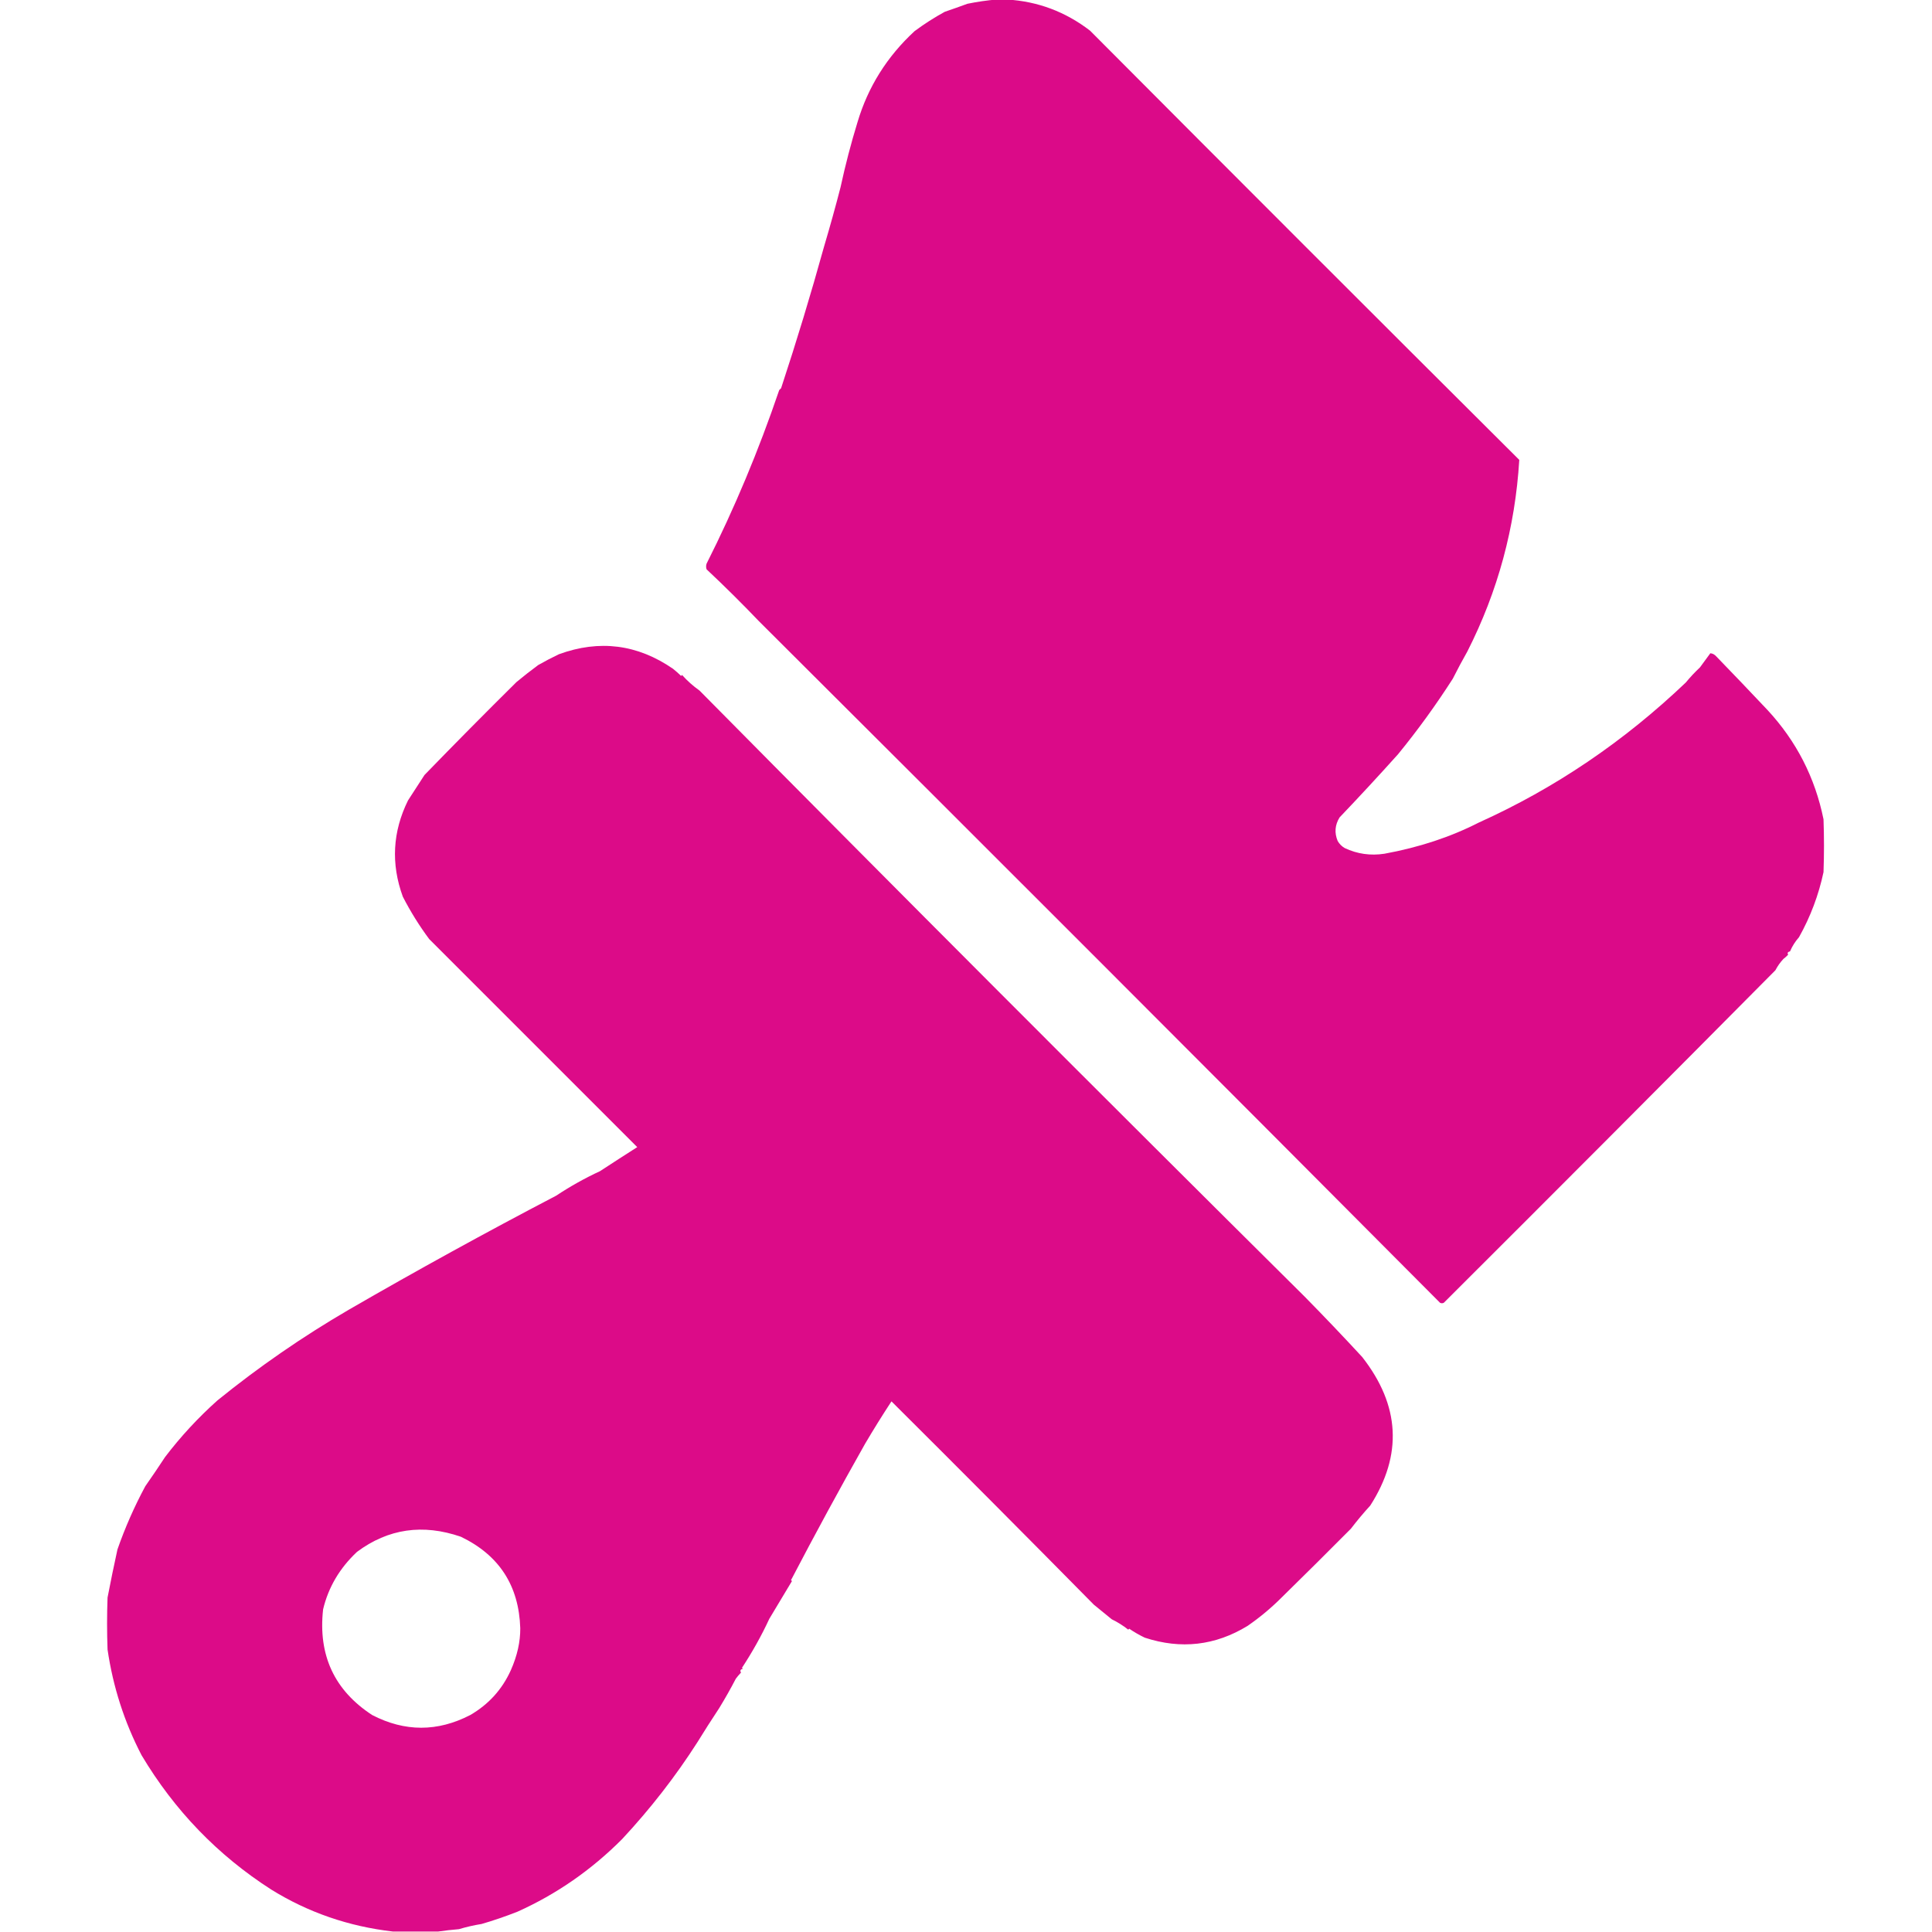 <?xml version="1.0" encoding="UTF-8"?>
<!DOCTYPE svg PUBLIC "-//W3C//DTD SVG 1.1//EN" "http://www.w3.org/Graphics/SVG/1.1/DTD/svg11.dtd">
<svg xmlns="http://www.w3.org/2000/svg" version="1.1" width="2048px" height="2048px" style="shape-rendering:geometricPrecision; text-rendering:geometricPrecision; image-rendering:optimizeQuality; fill-rule:evenodd; clip-rule:evenodd" xmlns:xlink="http://www.w3.org/1999/xlink">
<g><path style="opacity:0.989" fill="#db0987" d="M 1056.5,-0.5 C 1060.17,-0.5 1063.83,-0.5 1067.5,-0.5C 1100.06,1.428 1129.39,12.428 1155.5,32.5C 1307.03,184.692 1458.69,336.358 1610.5,487.5C 1606.13,559.217 1587.8,626.884 1555.5,690.5C 1550.13,699.981 1544.96,709.648 1540,719.5C 1522.18,747.311 1502.85,773.978 1482,799.5C 1461.7,822.134 1441.03,844.467 1420,866.5C 1415.06,874.52 1414.4,882.853 1418,891.5C 1419.83,894.667 1422.33,897.167 1425.5,899C 1438.75,905.242 1452.75,907.242 1467.5,905C 1504.2,898.3 1537.54,887.3 1567.5,872C 1648.14,835.64 1721.31,786.14 1787,723.5C 1791.66,717.839 1796.66,712.506 1802,707.5C 1805.7,702.479 1809.36,697.479 1813,692.5C 1815.36,692.6 1817.52,693.767 1819.5,696C 1836.88,713.918 1854.88,732.751 1873.5,752.5C 1904.22,785.604 1924.05,824.271 1933,868.5C 1933.67,887.167 1933.67,905.833 1933,924.5C 1927.84,948.767 1919.18,971.767 1907,993.5C 1903.01,997.999 1899.84,1003 1897.5,1008.5C 1895.1,1009.01 1894.43,1010.17 1895.5,1012C 1893.93,1013.68 1892.26,1015.18 1890.5,1016.5C 1887.2,1020 1884.37,1024 1882,1028.5C 1764.86,1146.64 1647.69,1264.14 1530.5,1381C 1529.17,1381.67 1527.83,1381.67 1526.5,1381C 1286.7,1140.04 1046.04,899.204 804.5,658.5C 786.614,639.782 768.114,621.448 749,603.5C 748.333,601.5 748.333,599.5 749,597.5C 778.52,538.964 804.187,477.63 826,413.5C 826.667,412.833 827.333,412.167 828,411.5C 844.456,361.624 859.623,311.624 873.5,261.5C 879.927,239.845 885.761,218.845 891,198.5C 896.108,174.915 902.108,151.915 909,129.5C 920.096,92.169 940.263,60.003 969.5,33C 979.785,25.37 990.451,18.537 1001.5,12.5C 1009.56,9.757 1017.56,6.924 1025.5,4C 1035.88,1.87 1046.21,0.37 1056.5,-0.5 Z"/></g>
<g><path style="opacity:0.004" fill="#db0987" d="M 1001.5,12.5 C 1000.83,11.167 1000.83,11.167 1001.5,12.5 Z"/></g>
<g><path style="opacity:0.004" fill="#db0987" d="M 873.5,261.5 C 872.833,260.167 872.833,260.167 873.5,261.5 Z"/></g>
<g><path style="opacity:0.004" fill="#db0987" d="M 804.5,658.5 C 803.833,659.167 803.833,659.167 804.5,658.5 Z"/></g>
<g><path style="opacity:0.988" fill="#db0987" d="M 1358.5,1693.5 C 1347.4,1704.6 1335.4,1714.6 1322.5,1723.5C 1288.24,1744.43 1251.9,1748.59 1213.5,1736C 1207.74,1733.23 1202.24,1730.06 1197,1726.5C 1196.67,1726.83 1196.33,1727.17 1196,1727.5C 1190.57,1723.2 1184.73,1719.53 1178.5,1716.5C 1172.2,1711.34 1165.86,1706.17 1159.5,1701C 1088.43,1628.93 1016.93,1557.1 945,1485.5C 935.355,1500.18 926.022,1515.18 917,1530.5C 890.111,1578.11 863.944,1626.28 838.5,1675C 838.833,1675.33 839.167,1675.67 839.5,1676C 831.512,1689.33 823.512,1702.66 815.5,1716C 807.257,1733.79 797.59,1751.12 786.5,1768C 786.833,1768.33 787.167,1768.67 787.5,1769C 784.876,1769.58 784.209,1770.91 785.5,1773C 783.558,1775.03 781.725,1777.2 780,1779.5C 774.683,1789.77 768.849,1800.1 762.5,1810.5C 753.958,1823.43 746.292,1835.43 739.5,1846.5C 716.3,1882.8 689.634,1917.13 659.5,1949.5C 626.846,1982.27 589.846,2007.94 548.5,2026.5C 535.875,2031.47 523.209,2035.81 510.5,2039.5C 502.372,2040.8 494.372,2042.63 486.5,2045C 478.993,2045.62 471.659,2046.45 464.5,2047.5C 448.5,2047.5 432.5,2047.5 416.5,2047.5C 369.62,2042.1 326.62,2027.26 287.5,2003C 230.753,1966.58 184.92,1919.08 150,1860.5C 131.774,1825.33 119.774,1788 114,1748.5C 113.333,1730.17 113.333,1711.83 114,1693.5C 117.267,1676.48 120.767,1659.48 124.5,1642.5C 132.484,1619.58 142.317,1597.24 154,1575.5C 161.432,1564.87 168.432,1554.53 175,1544.5C 191.506,1522.82 210.006,1502.82 230.5,1484.5C 274.394,1448.93 320.727,1416.93 369.5,1388.5C 441.88,1346.64 515.213,1306.31 589.5,1267.5C 604.631,1257.49 620.131,1248.83 636,1241.5C 649.299,1232.8 662.465,1224.3 675.5,1216C 601.854,1142.35 528.354,1068.85 455,995.5C 444.407,981.25 435.074,966.25 427,950.5C 414.312,915.699 416.145,881.699 432.5,848.5C 438.318,839.543 444.151,830.543 450,821.5C 482.22,788.28 514.72,755.447 547.5,723C 555.06,716.737 562.726,710.737 570.5,705C 577.733,700.874 585.067,697.041 592.5,693.5C 635.485,677.828 675.819,682.994 713.5,709C 716.468,711.392 719.301,713.892 722,716.5C 722.333,716.167 722.667,715.833 723,715.5C 728.52,721.685 734.687,727.185 741.5,732C 953.477,946.312 1167.31,1160.48 1383,1374.5C 1403.78,1395.61 1424.11,1416.94 1444,1438.5C 1484.15,1489.79 1486.98,1542.29 1452.5,1596C 1445.32,1603.85 1438.49,1612.02 1432,1620.5C 1407.66,1645.01 1383.16,1669.34 1358.5,1693.5 Z M 541.5,1770.5 C 532.318,1790.86 517.984,1806.69 498.5,1818C 463.84,1835.95 429.173,1835.95 394.5,1818C 354.433,1791.84 337.1,1754.5 342.5,1706C 348.069,1682.59 360.069,1662.25 378.5,1645C 411.5,1620.44 448.167,1615.11 488.5,1629C 529.088,1648.49 550.088,1680.82 551.5,1726C 551.611,1740.39 548.277,1755.22 541.5,1770.5 Z"/></g>
<g><path style="opacity:0.004" fill="#db0987" d="M 1555.5,690.5 C 1556.53,690.897 1556.69,691.563 1556,692.5C 1555.54,691.906 1555.37,691.239 1555.5,690.5 Z"/></g>
<g><path style="opacity:0.004" fill="#db0987" d="M 592.5,693.5 C 591.833,692.167 591.833,692.167 592.5,693.5 Z"/></g>
<g><path style="opacity:0.004" fill="#db0987" d="M 1873.5,751.5 C 1874.83,752.167 1874.83,752.167 1873.5,751.5 Z"/></g>
<g><path style="opacity:0.004" fill="#db0987" d="M 1464.5,903.5 C 1465.83,904.167 1465.83,904.167 1464.5,903.5 Z"/></g>
<g><path style="opacity:0.008" fill="#db0987" d="M 1890.5,1016.5 C 1891.83,1017.17 1891.83,1017.17 1890.5,1016.5 Z"/></g>
<g><path style="opacity:0.004" fill="#db0987" d="M 561.5,1279.5 C 562.833,1280.17 562.833,1280.17 561.5,1279.5 Z"/></g>
<g><path style="opacity:0.004" fill="#db0987" d="M 369.5,1388.5 C 368.833,1387.17 368.833,1387.17 369.5,1388.5 Z"/></g>
<g><path style="opacity:0.004" fill="#db0987" d="M 172.5,1545.5 C 173.833,1546.17 173.833,1546.17 172.5,1545.5 Z"/></g>
<g><path style="opacity:0.004" fill="#db0987" d="M 124.5,1642.5 C 123.833,1641.17 123.833,1641.17 124.5,1642.5 Z"/></g>
<g><path style="opacity:0.004" fill="#db0987" d="M 1358.5,1693.5 C 1359.83,1694.17 1359.83,1694.17 1358.5,1693.5 Z"/></g>
<g><path style="opacity:0.004" fill="#db0987" d="M 1178.5,1716.5 C 1177.83,1717.17 1177.83,1717.17 1178.5,1716.5 Z"/></g>
<g><path style="opacity:0.004" fill="#db0987" d="M 1322.5,1723.5 C 1323.83,1724.17 1323.83,1724.17 1322.5,1723.5 Z"/></g>
<g><path style="opacity:0.004" fill="#db0987" d="M 762.5,1810.5 C 763.833,1811.17 763.833,1811.17 762.5,1810.5 Z"/></g>
<g><path style="opacity:0.004" fill="#db0987" d="M 739.5,1846.5 C 740.833,1847.17 740.833,1847.17 739.5,1846.5 Z"/></g>
<g><path style="opacity:0.004" fill="#db0987" d="M 352.5,2034.5 C 353.833,2035.17 353.833,2035.17 352.5,2034.5 Z"/></g>
<g><path style="opacity:0.004" fill="#db0987" d="M 510.5,2039.5 C 511.833,2040.17 511.833,2040.17 510.5,2039.5 Z"/></g>
</svg>

